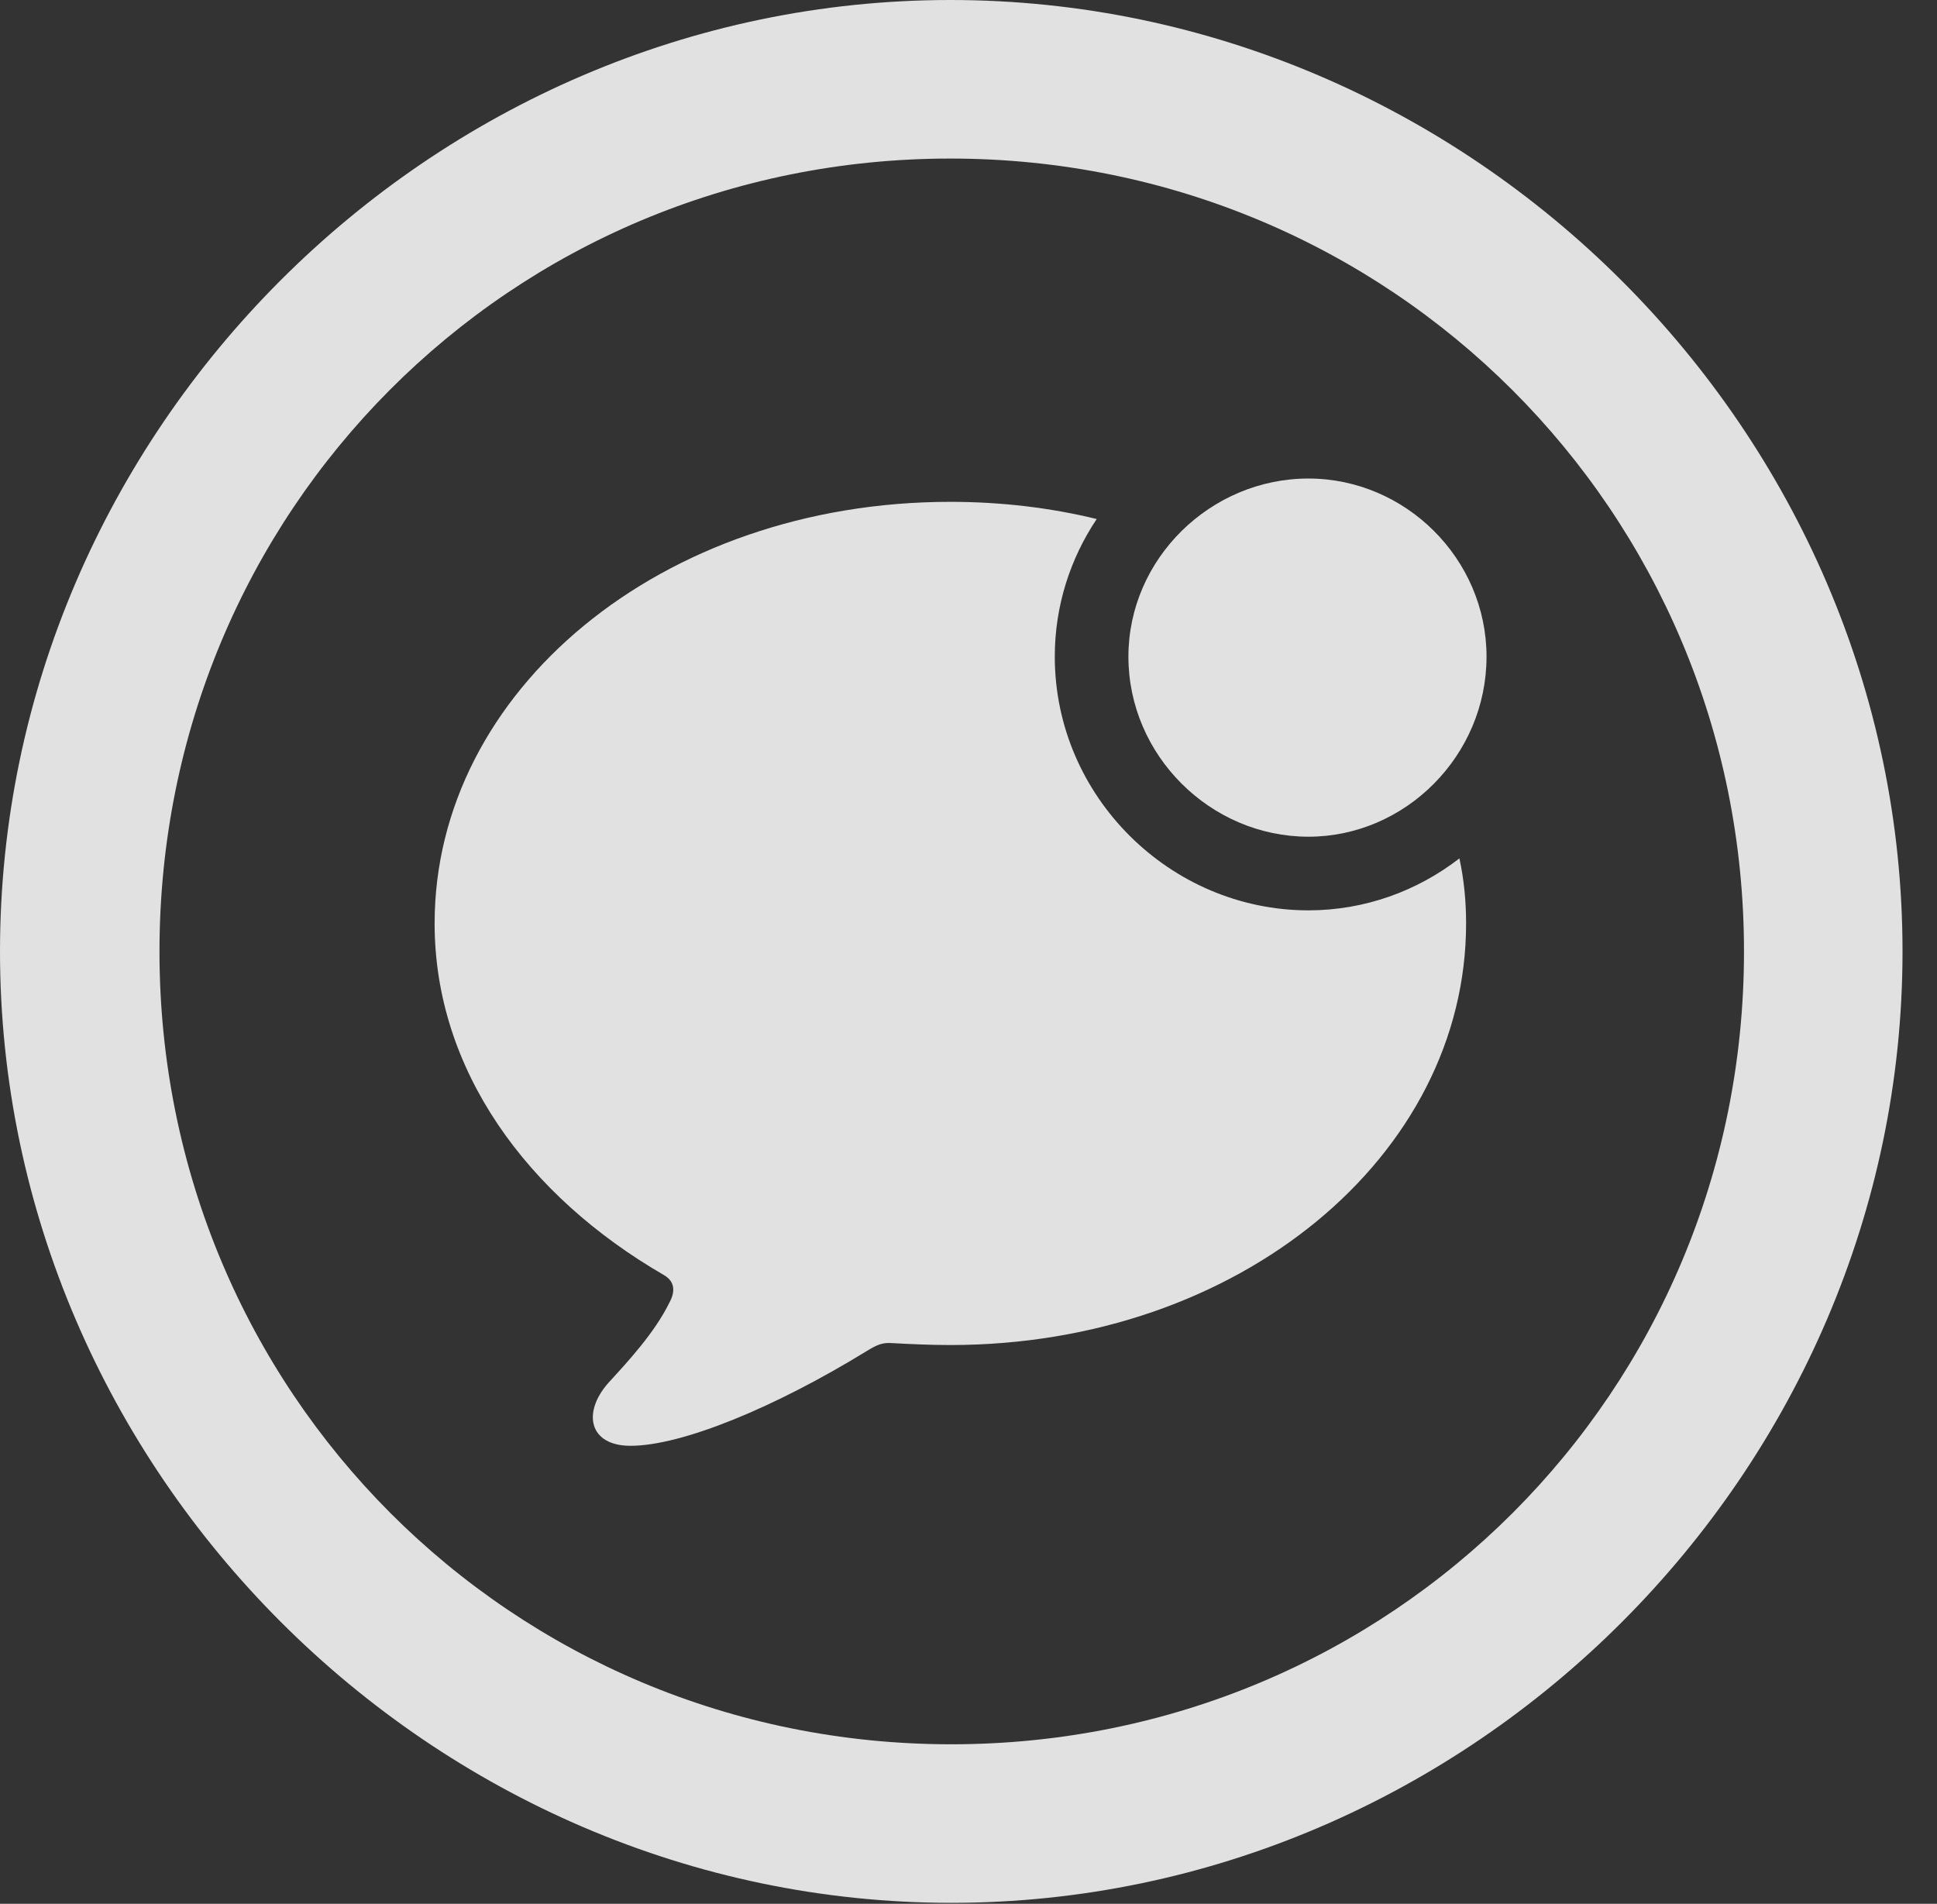 <?xml version="1.0" encoding="UTF-8"?>
<!--Generator: Apple Native CoreSVG 232.5-->
<!DOCTYPE svg
PUBLIC "-//W3C//DTD SVG 1.1//EN"
       "http://www.w3.org/Graphics/SVG/1.1/DTD/svg11.dtd">
<svg version="1.1" xmlns="http://www.w3.org/2000/svg" xmlns:xlink="http://www.w3.org/1999/xlink" width="20.283" height="19.932">
 <rect width="100%" height="100%" fill="#333333" stroke="none"/>
 <g>
  <rect height="19.932" opacity="0" width="20.283" x="0" y="0"/>
  <path d="M19.922 9.961C19.922 15.4 15.41 19.922 9.961 19.922C4.521 19.922 0 15.4 0 9.961C0 4.512 4.512 0 9.951 0C15.4 0 19.922 4.512 19.922 9.961ZM1.67 9.961C1.67 14.57 5.352 18.262 9.961 18.262C14.57 18.262 18.262 14.57 18.262 9.961C18.262 5.352 14.56 1.66 9.951 1.66C5.342 1.66 1.67 5.352 1.67 9.961Z" fill="#ffffff" fill-opacity="0.85"/>
  <path d="M11.484 5.434C11.207 5.848 11.045 6.343 11.045 6.875C11.045 8.34 12.256 9.531 13.701 9.531C14.29 9.531 14.84 9.329 15.282 8.987C15.33 9.208 15.352 9.436 15.352 9.668C15.352 12.1 12.979 14.082 9.951 14.082C9.736 14.082 9.531 14.072 9.346 14.062C9.238 14.053 9.18 14.082 9.082 14.141C8.115 14.736 7.139 15.137 6.602 15.137C6.172 15.137 6.094 14.795 6.367 14.482C6.572 14.258 6.855 13.955 7.012 13.633C7.07 13.525 7.07 13.418 6.953 13.35C5.518 12.52 4.551 11.201 4.551 9.668C4.551 7.236 6.924 5.254 9.951 5.254C10.486 5.254 11.001 5.316 11.484 5.434Z" fill="#ffffff" fill-opacity="0.85"/>
  <path d="M13.701 8.76C14.717 8.76 15.566 7.91 15.566 6.875C15.566 5.85 14.717 5.01 13.701 5.01C12.676 5.01 11.816 5.85 11.816 6.875C11.816 7.91 12.676 8.76 13.701 8.76Z" fill="#ffffff" fill-opacity="0.85"/>
 </g>
</svg>
